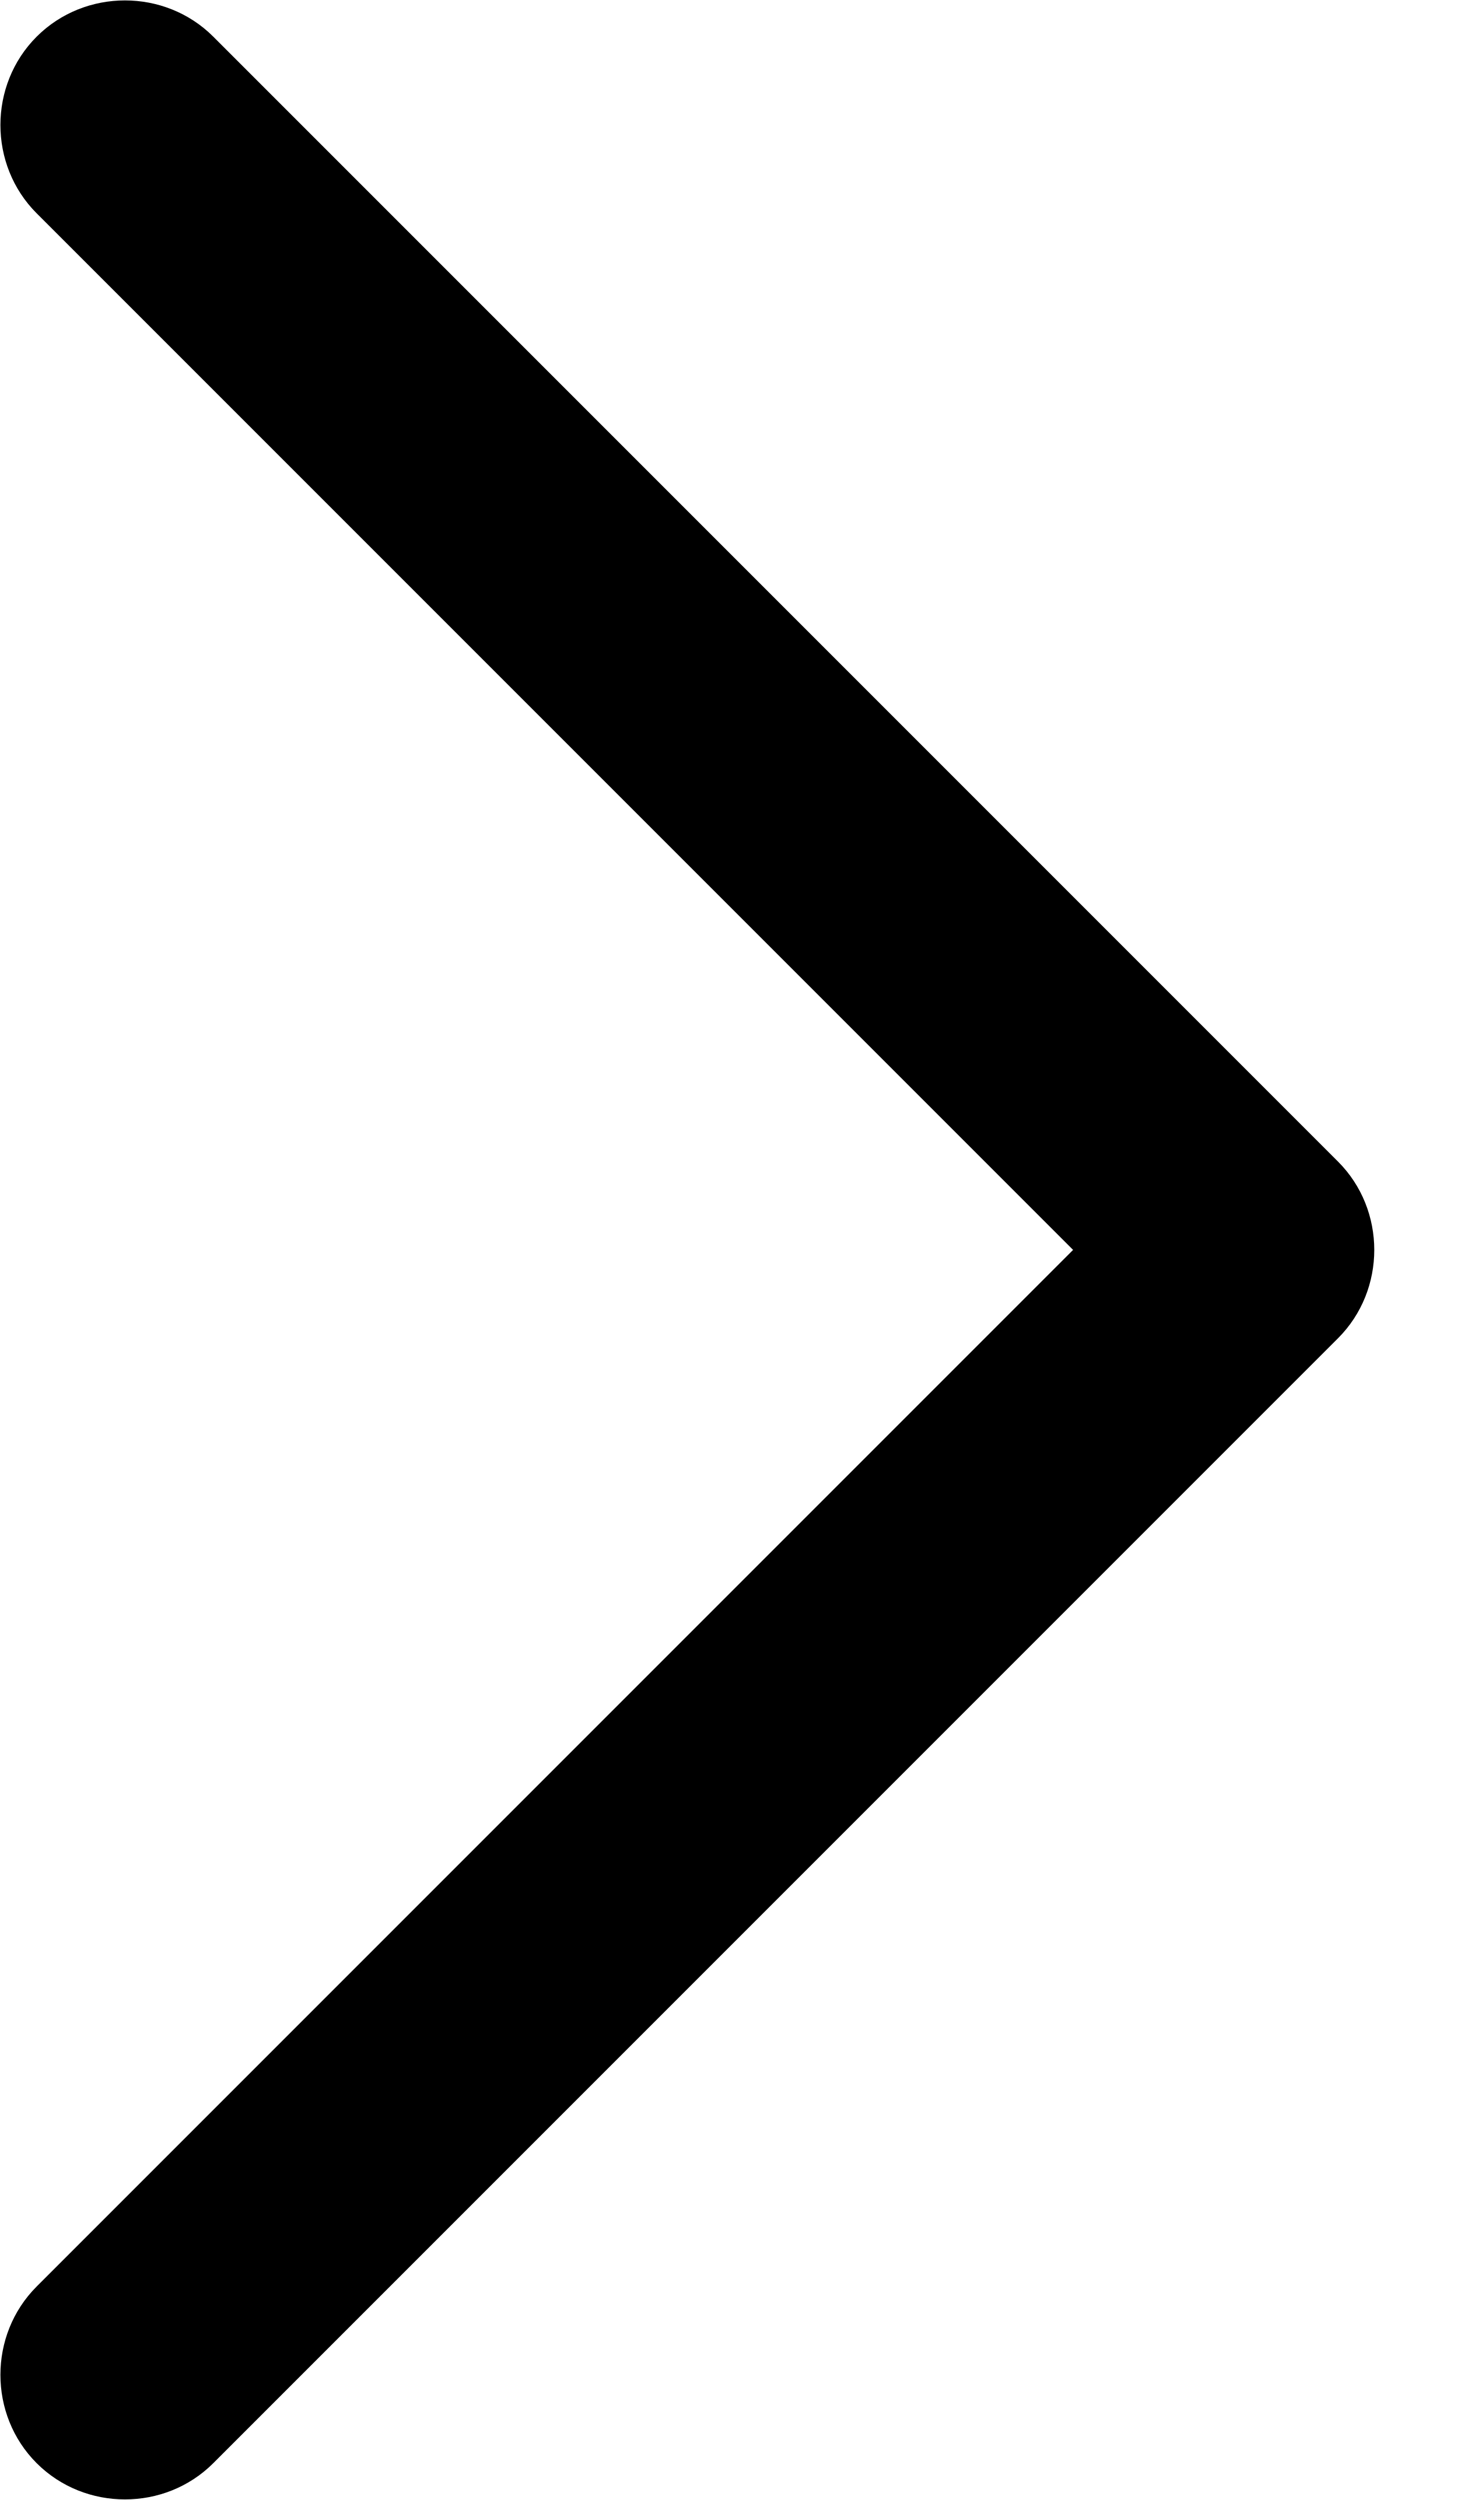 ﻿<?xml version="1.0" encoding="utf-8"?>
<svg version="1.1" xmlns:xlink="http://www.w3.org/1999/xlink" width="14px" height="24px" xmlns="http://www.w3.org/2000/svg">
  <defs>
    <pattern id="BGPattern" patternUnits="userSpaceOnUse" alignment="0 0" imageRepeat="None" />
    <mask fill="white" id="Clip114">
      <path d="M 2.048 0.352  L 12.848 11.152  C 13.312 11.616  13.312 12.384  12.848 12.848  L 2.048 23.648  C 1.584 24.112  0.816 24.112  0.352 23.648  C -0.112 23.184  -0.112 22.416  0.352 21.952  L 10.304 12  L 0.352 2.048  C -0.112 1.584  -0.112 0.816  0.352 0.352  C 0.816 -0.112  1.584 -0.112  2.048 0.352  Z " fill-rule="evenodd" />
    </mask>
  </defs>
  <g>
    <path d="M 2.048 0.352  L 12.848 11.152  C 13.312 11.616  13.312 12.384  12.848 12.848  L 2.048 23.648  C 1.584 24.112  0.816 24.112  0.352 23.648  C -0.112 23.184  -0.112 22.416  0.352 21.952  L 10.304 12  L 0.352 2.048  C -0.112 1.584  -0.112 0.816  0.352 0.352  C 0.816 -0.112  1.584 -0.112  2.048 0.352  Z " fill-rule="nonzero" fill="rgba(0, 0, 0, 1)" stroke="none" class="fill" />
    <path d="M 2.048 0.352  L 12.848 11.152  C 13.312 11.616  13.312 12.384  12.848 12.848  L 2.048 23.648  C 1.584 24.112  0.816 24.112  0.352 23.648  C -0.112 23.184  -0.112 22.416  0.352 21.952  L 10.304 12  L 0.352 2.048  C -0.112 1.584  -0.112 0.816  0.352 0.352  C 0.816 -0.112  1.584 -0.112  2.048 0.352  Z " stroke-width="0" stroke-dasharray="0" stroke="rgba(255, 255, 255, 0)" fill="none" class="stroke" mask="url(#Clip114)" />
  </g>
</svg>